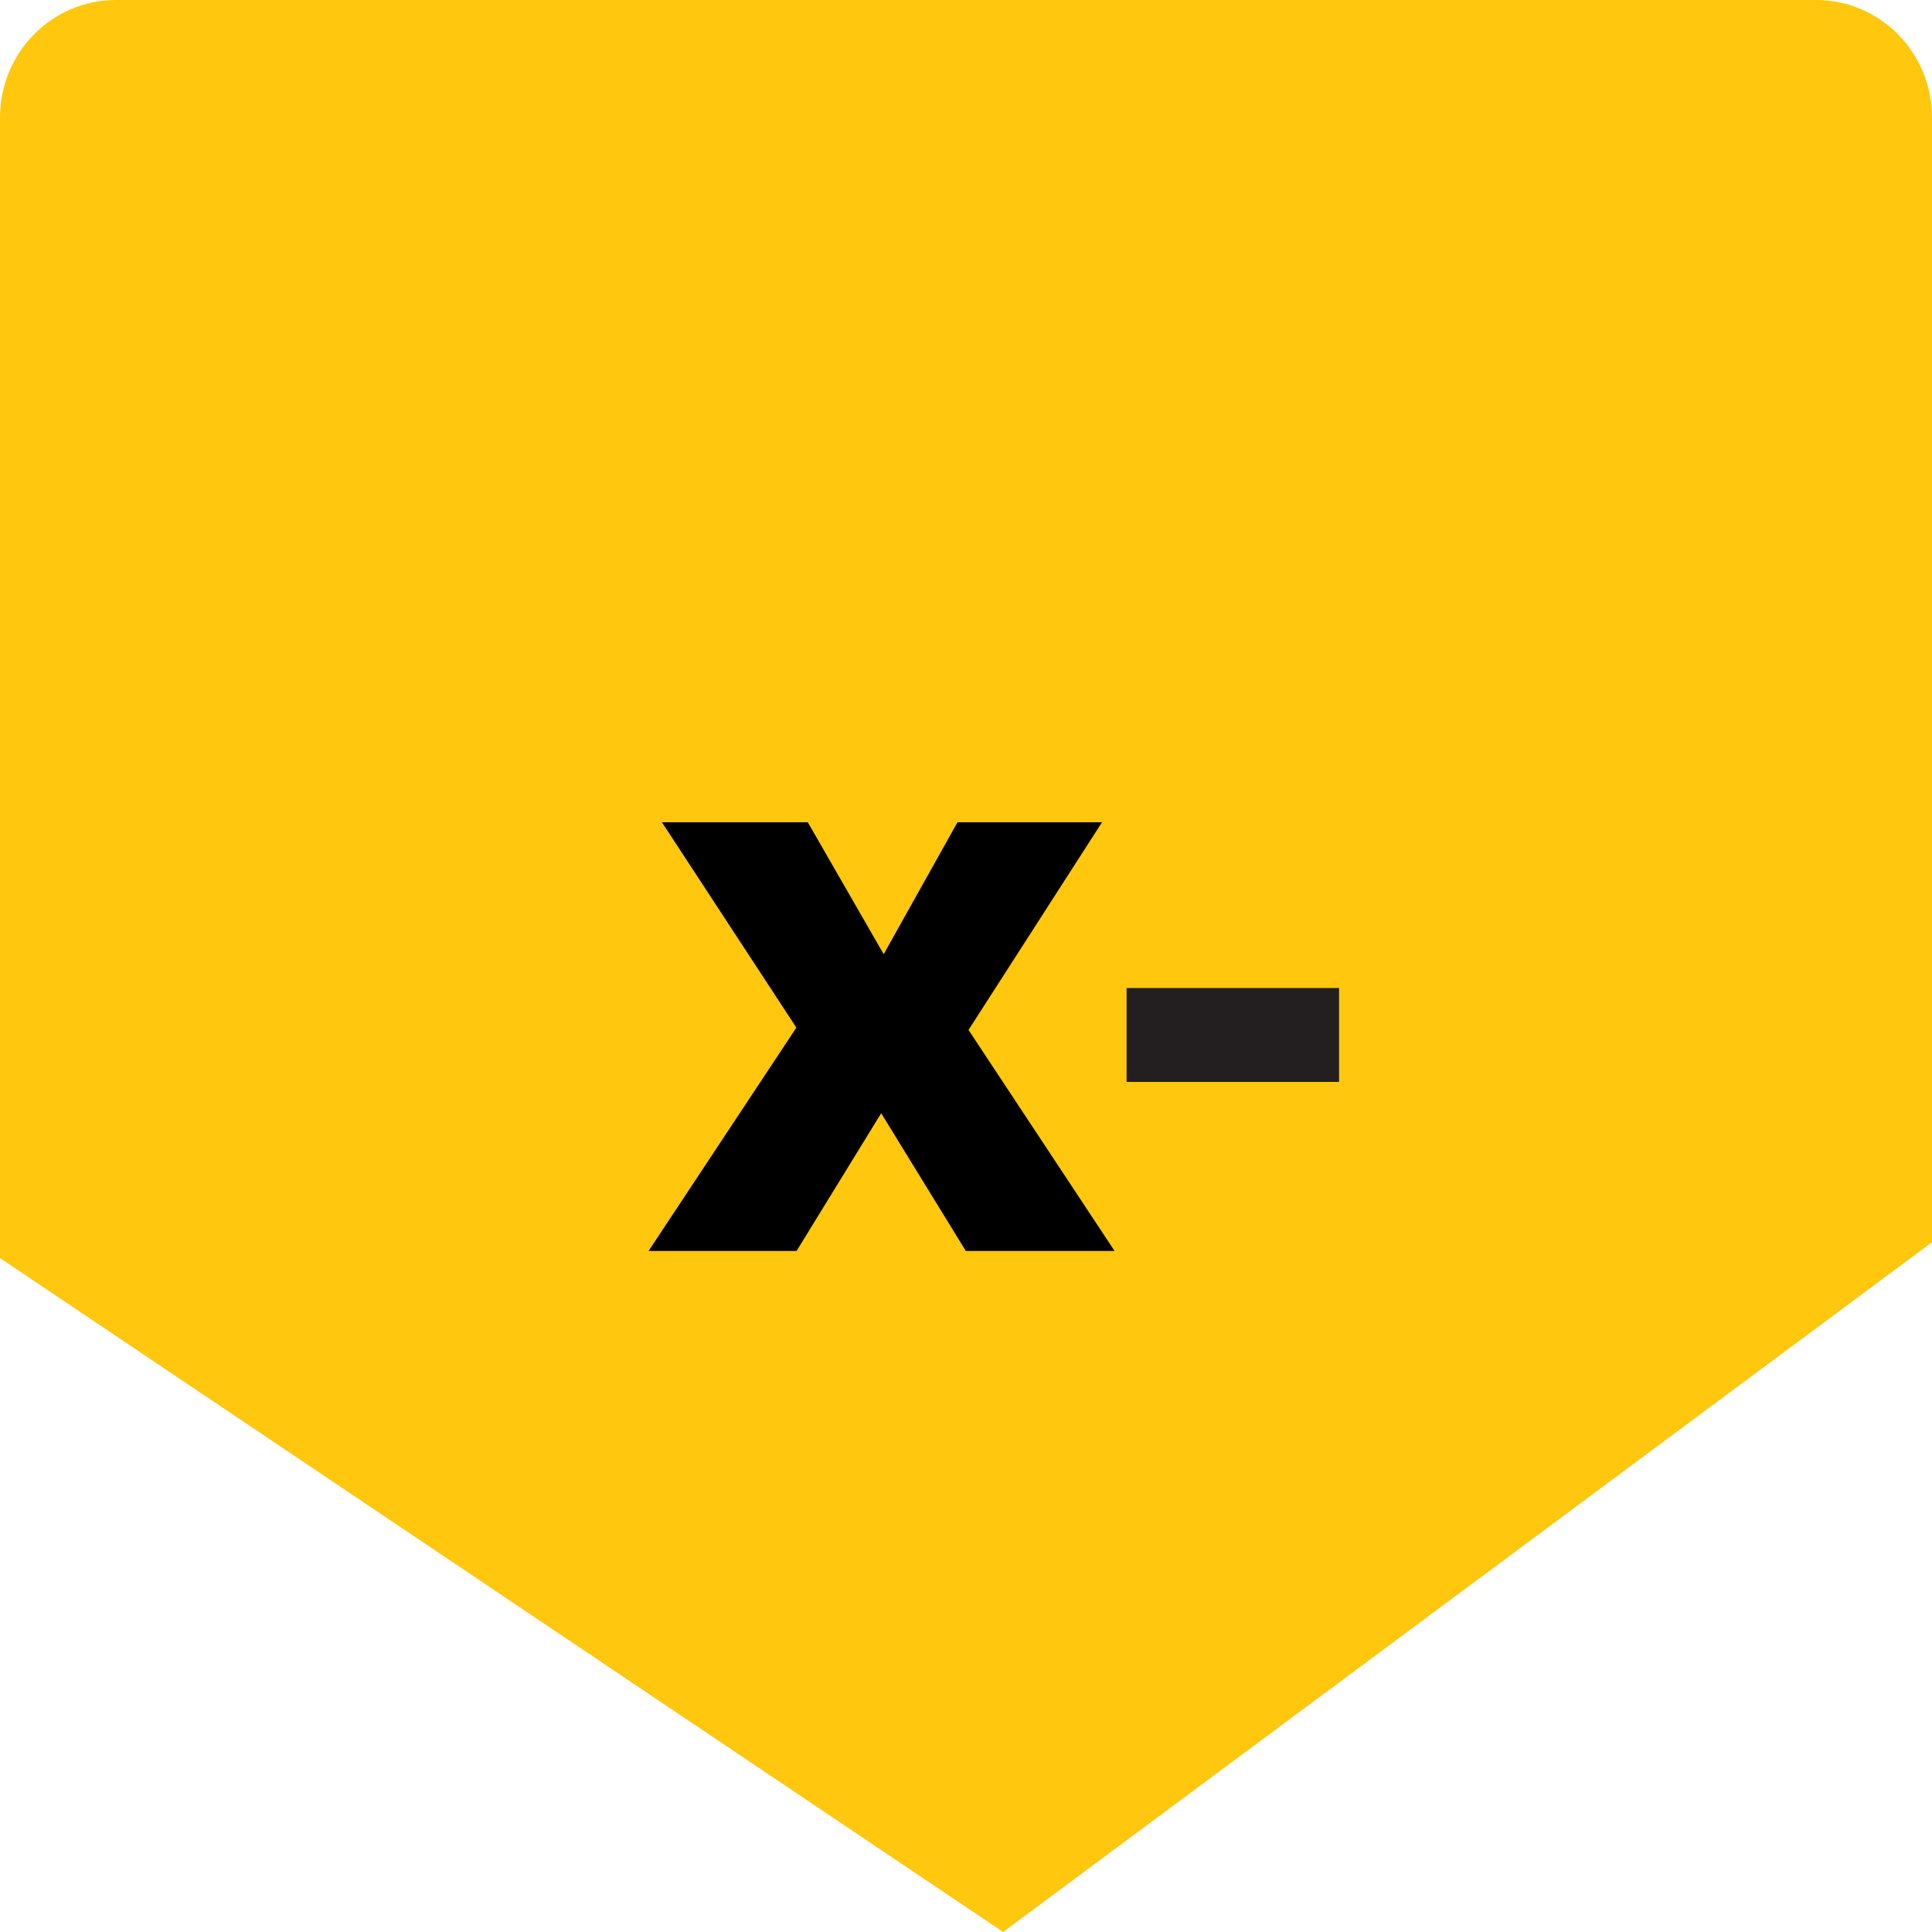 <?xml version="1.0" encoding="utf-8"?>
<!-- Generator: Adobe Illustrator 24.0.2, SVG Export Plug-In . SVG Version: 6.00 Build 0)  -->
<svg version="1.1" id="New_VCP" xmlns="http://www.w3.org/2000/svg" xmlns:xlink="http://www.w3.org/1999/xlink" x="0px" y="0px"
	 width="100px" height="100px" viewBox="0 0 100 100" style="enable-background:new 0 0 100 100;" xml:space="preserve">
<style type="text/css">
	.st0{fill:#FFC70E;}
	.st1{fill:#231F20;}
</style>
<path class="st0" d="M51.92,100L100,64.3V6.09C100,2.72,97.31,0,94,0H6C2.69,0,0,2.72,0,6.09v59.03L51.92,100z"/>
<g>
	<path class="st1" d="M58.31,51.14h11V56h-11V51.14z"/>
</g>
<g>
	<path d="M34.26,42.56h7.55l3.93,6.83l3.82-6.83h7.48l-6.91,10.75l7.56,11.44h-7.7l-4.38-7.13l-4.38,7.13h-7.66l7.65-11.56
		L34.26,42.56z"/>
</g>
</svg>

